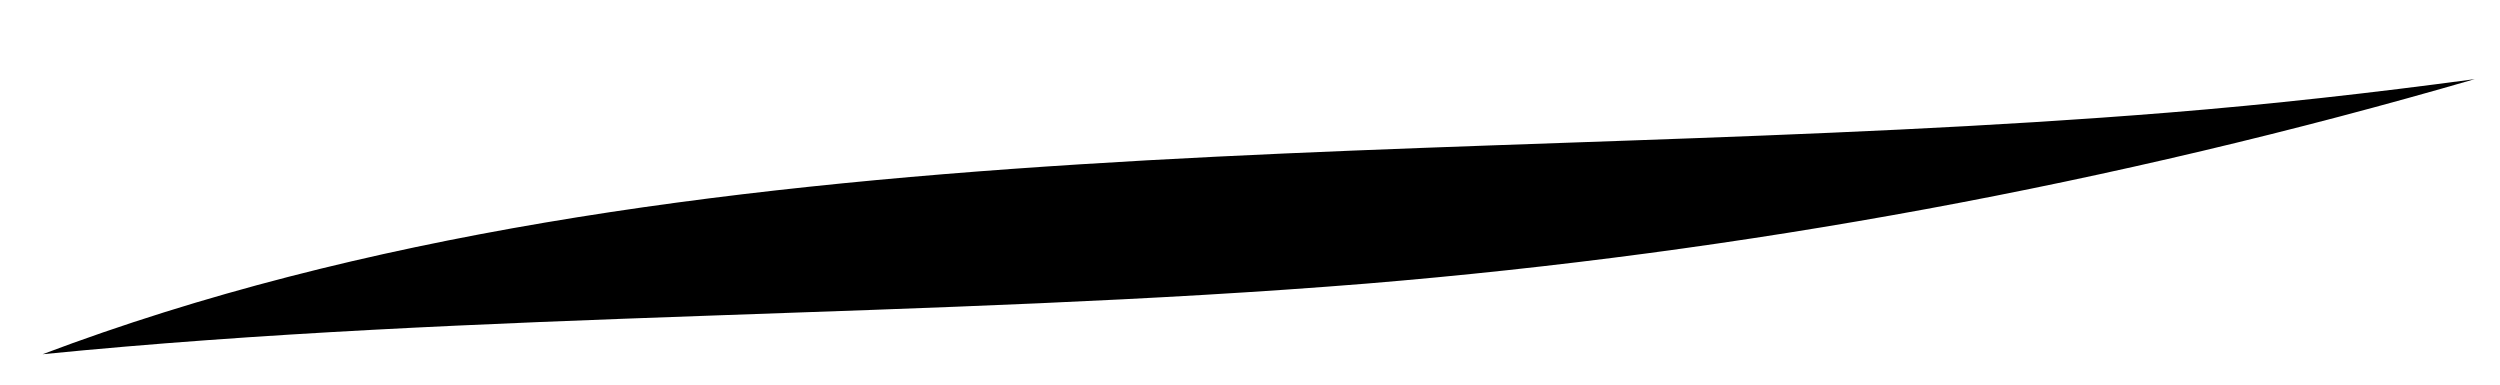 <?xml version="1.0" encoding="UTF-8" standalone="no"?><svg width='26' height='4' viewBox='0 0 26 4' fill='none' xmlns='http://www.w3.org/2000/svg'>
<path d='M14.217 2.949C18.123 2.626 21.983 1.914 25.737 0.823C24.677 0.966 23.618 1.085 22.552 1.171C15.171 1.769 7.095 1.171 0.443 3.684C4.975 3.233 9.726 3.313 14.217 2.949Z' fill='black'/>
</svg>
